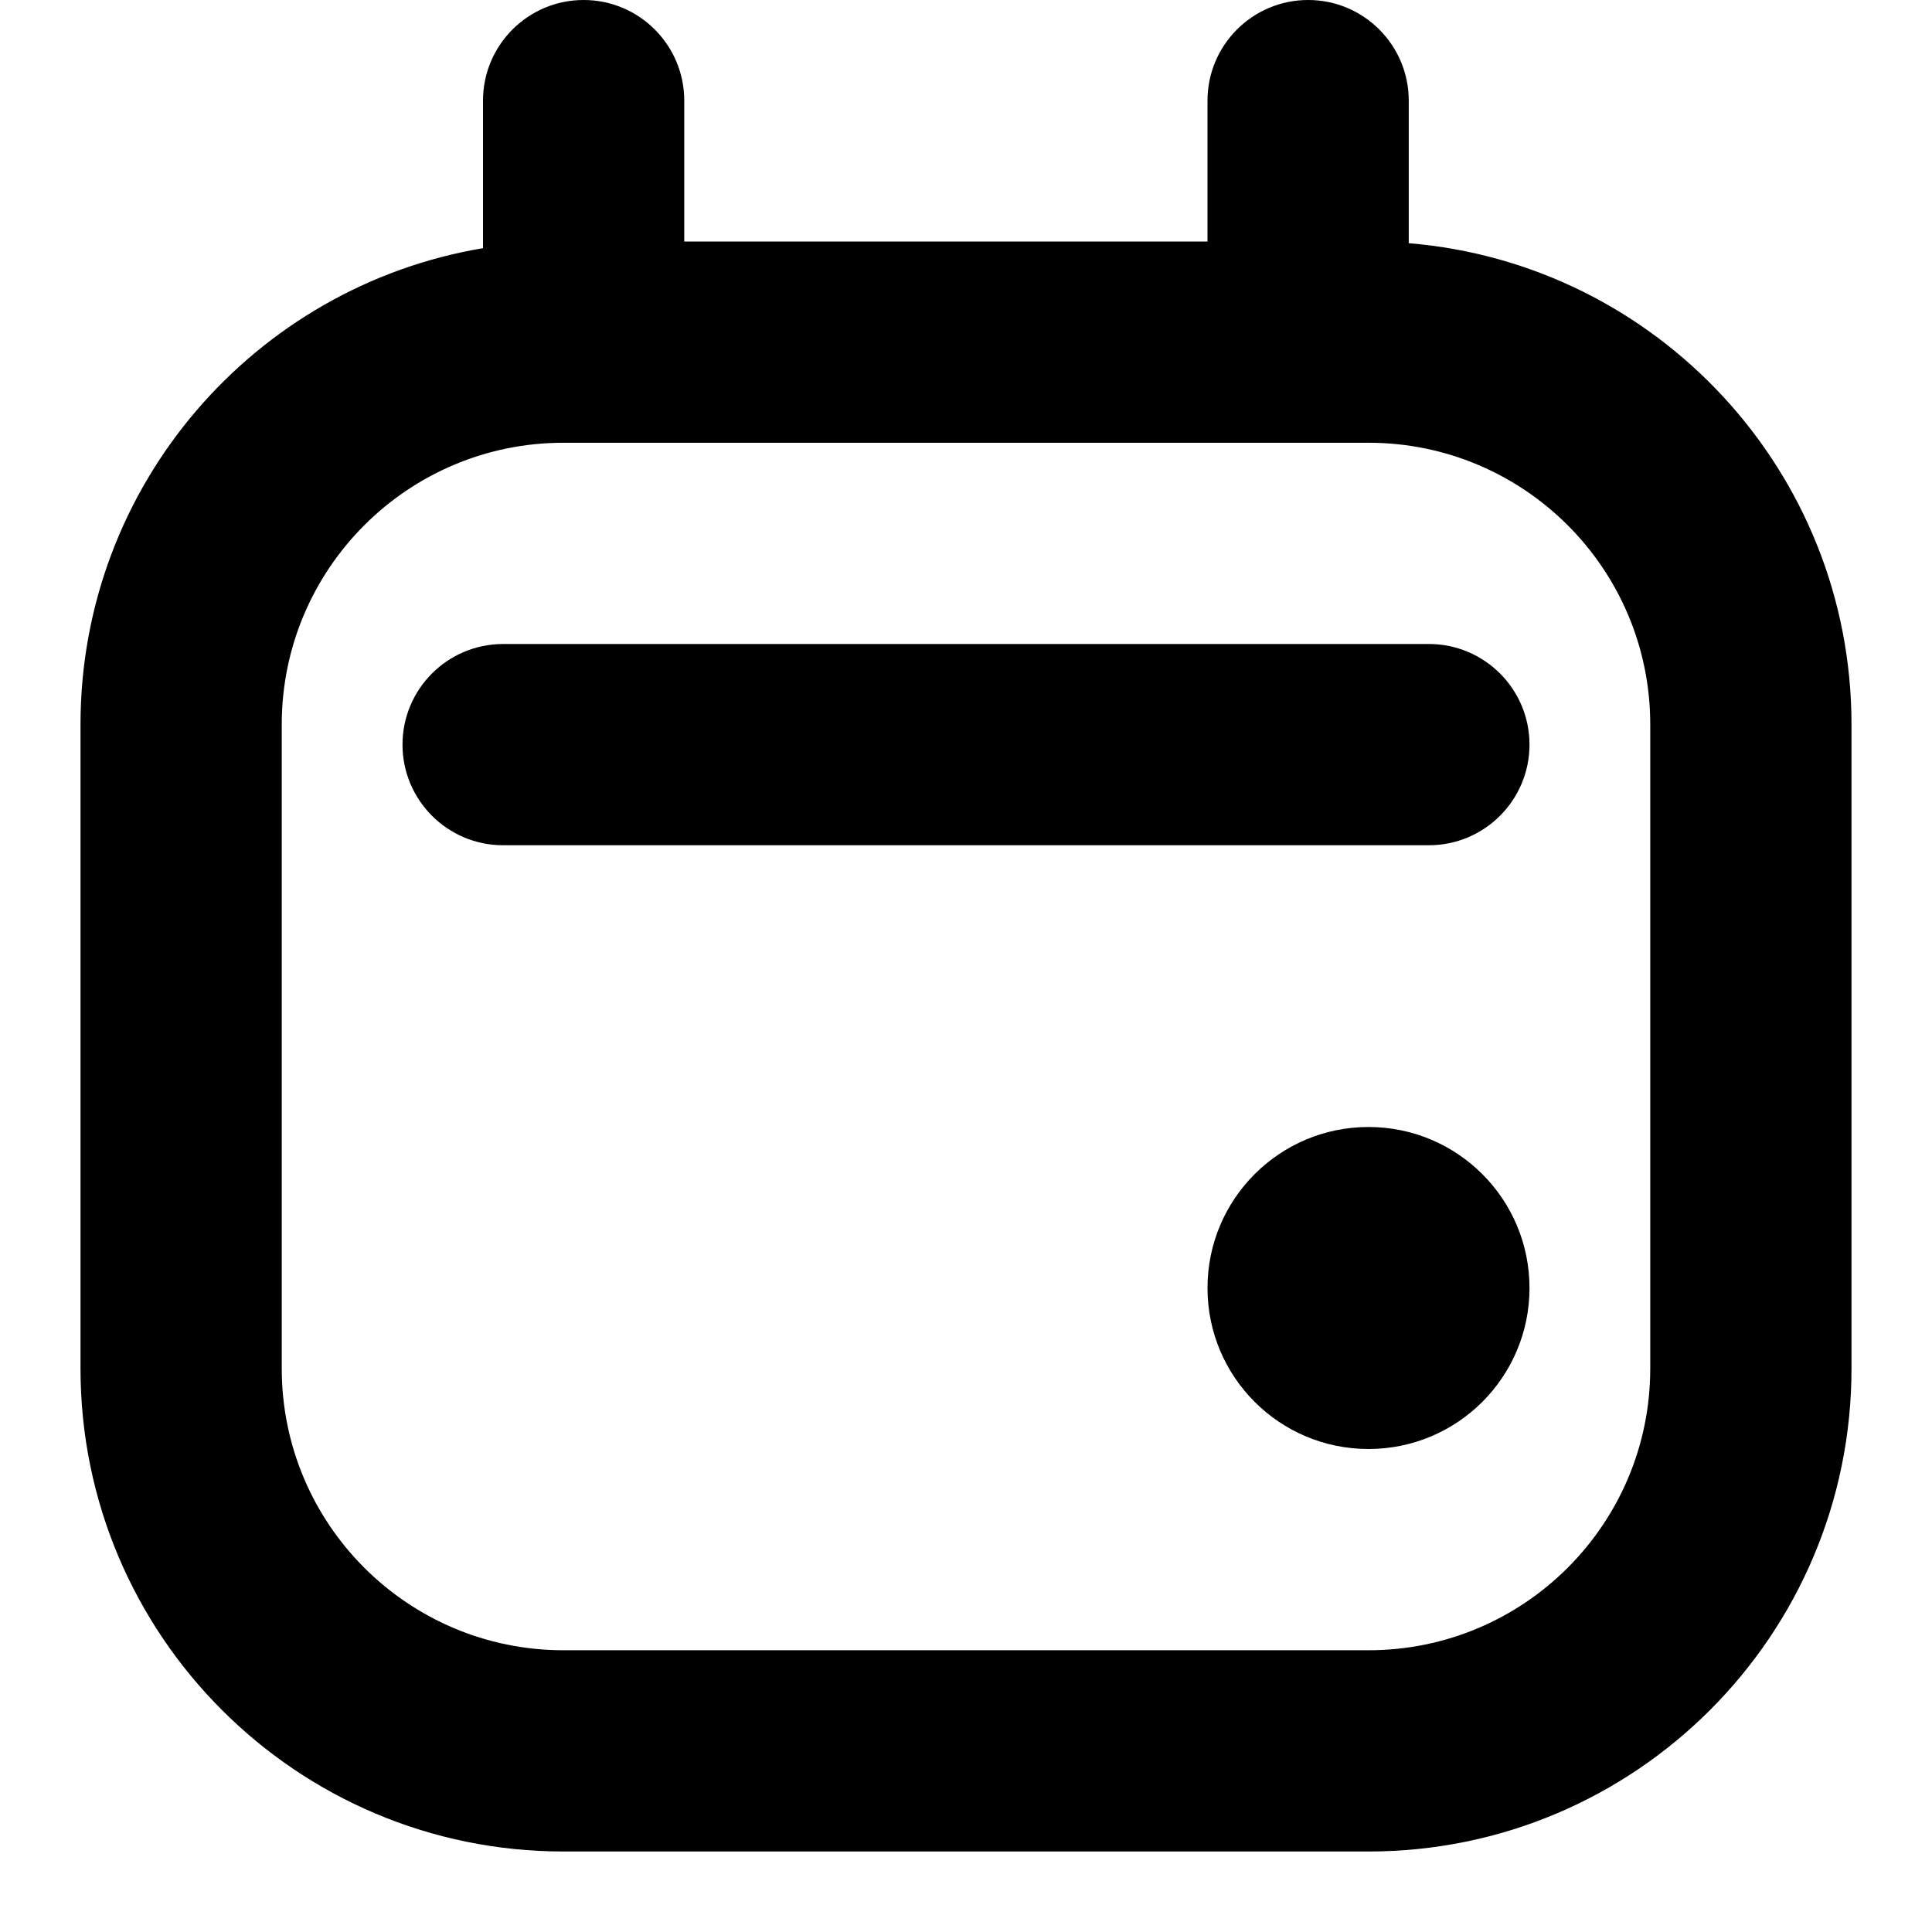 <svg width="24" height="24" viewBox="0 0 24 24" fill="none" xmlns="http://www.w3.org/2000/svg">
<path fill-rule="evenodd" clip-rule="evenodd" d="M7.25 0C7.94 0 8.5 0.56 8.5 1.25V3H15V1.25C15 0.56 15.56 0 16.25 0C16.94 0 17.5 0.56 17.5 1.25V3.021C20.58 3.275 23 5.855 23 9V17C23 20.314 20.314 23 17 23H7C3.686 23 1 20.314 1 17V9C1 6.027 3.162 3.559 6 3.083V1.25C6 0.56 6.56 0 7.25 0ZM17 5.5H7C5.067 5.5 3.5 7.067 3.5 9V17C3.5 18.933 5.067 20.5 7 20.5H17C18.933 20.5 20.5 18.933 20.5 17V9C20.5 7.067 18.933 5.5 17 5.5ZM19 9.25C19 9.94 18.44 10.5 17.75 10.5H6.25C5.56 10.5 5 9.94 5 9.25C5 8.56 5.56 8 6.25 8H17.75C18.44 8 19 8.56 19 9.25ZM17 18C18.105 18 19 17.105 19 16C19 14.895 18.105 14 17 14C15.895 14 15 14.895 15 16C15 17.105 15.895 18 17 18Z" fill="black"/>
</svg>
